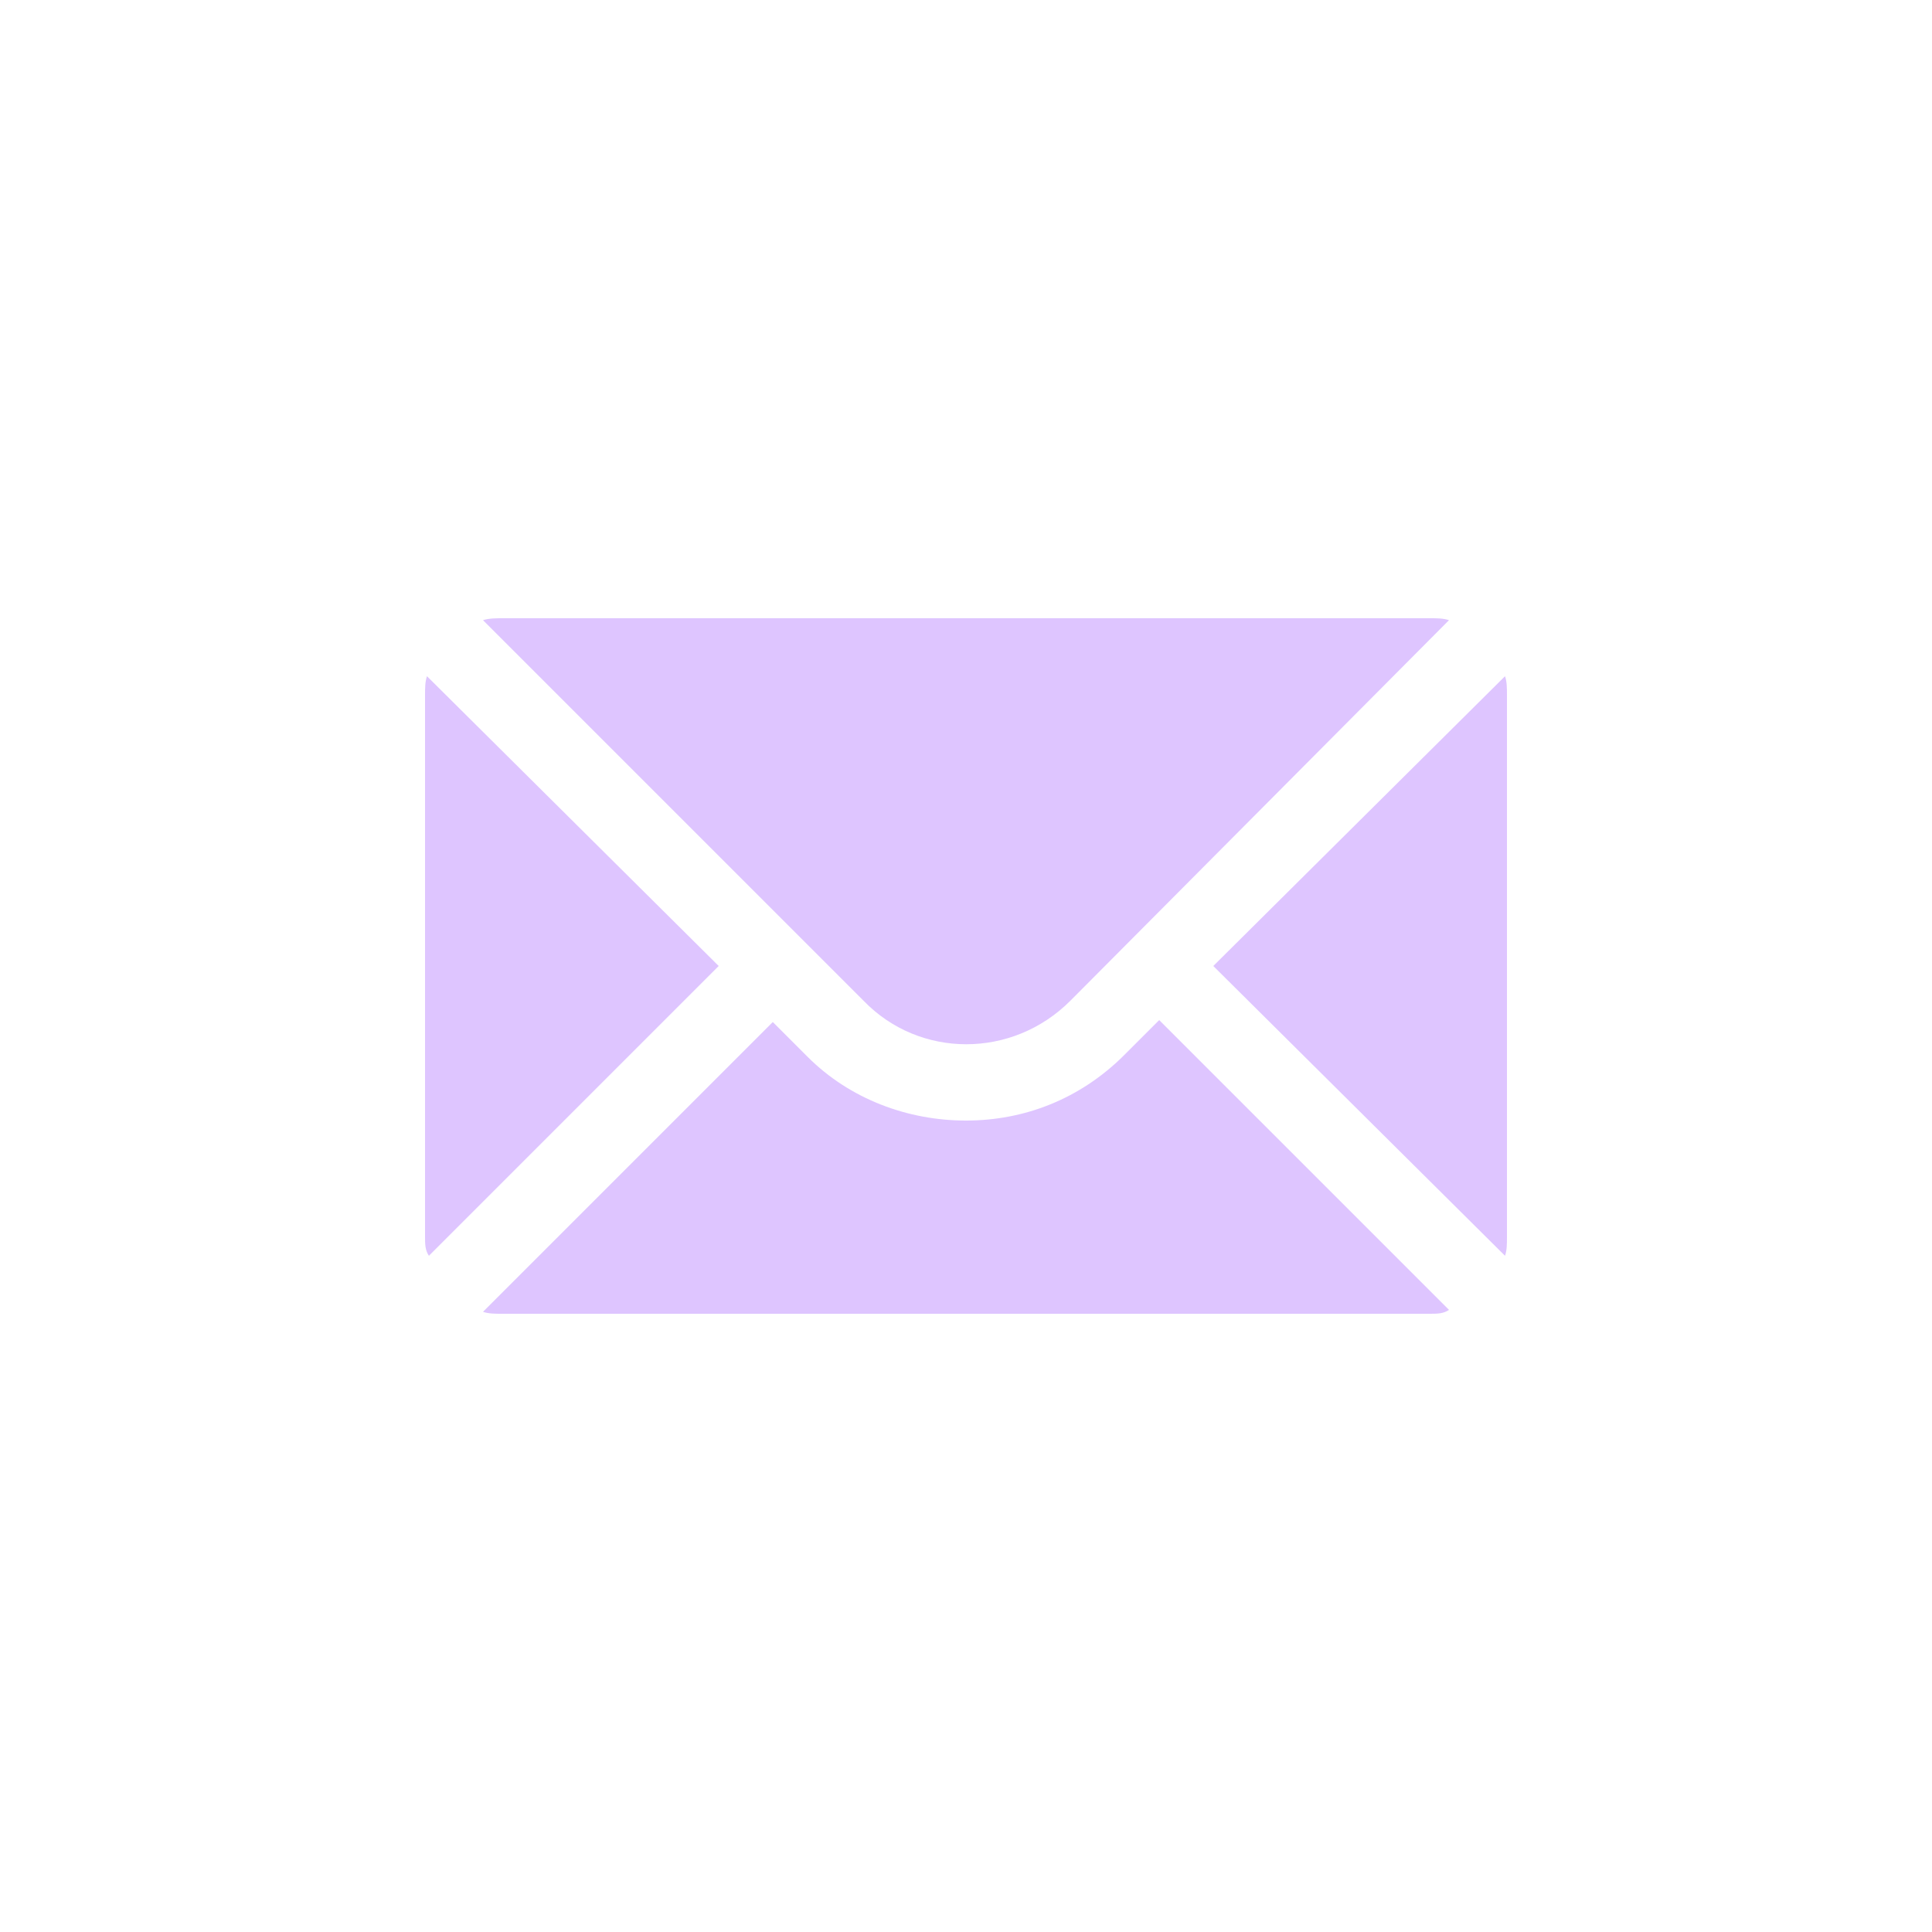 <?xml version="1.0" encoding="utf-8"?>
<!-- Generator: Adobe Illustrator 25.2.3, SVG Export Plug-In . SVG Version: 6.00 Build 0)  -->
<svg version="1.1" id="圖層_1" xmlns="http://www.w3.org/2000/svg" xmlns:xlink="http://www.w3.org/1999/xlink" x="0px" y="0px"
	 viewBox="0 0 100 100" style="enable-background:new 0 0 100 100;" xml:space="preserve">
<style type="text/css">
	.st0{fill:#DEC5FF;}
</style>
<g id="XMLID_1_">
	<g>
		<path class="st0" d="M78,36v28c0,0.4,0,0.7-0.1,1L62.8,50l15.1-15C78,35.3,78,35.6,78,36z"/>
		<path class="st0" d="M60,52.8l15,15C74.7,68,74.4,68,74,68H26c-0.4,0-0.7,0-1-0.1l15-15l1.8,1.8C44,56.9,47,58,50,58
			c3,0,5.9-1.1,8.2-3.4L60,52.8z"/>
		<path class="st0" d="M37.2,50l-15,15C22,64.7,22,64.4,22,64V36c0-0.4,0-0.7,0.1-1L37.2,50z"/>
		<path class="st0" d="M75,32.1L55.4,51.8c-3,3-7.8,3-10.7,0L25,32.1c0.3-0.1,0.7-0.1,1-0.1h48C74.4,32,74.7,32,75,32.1z"/>
	</g>
	<g>
	</g>
</g>
</svg>
